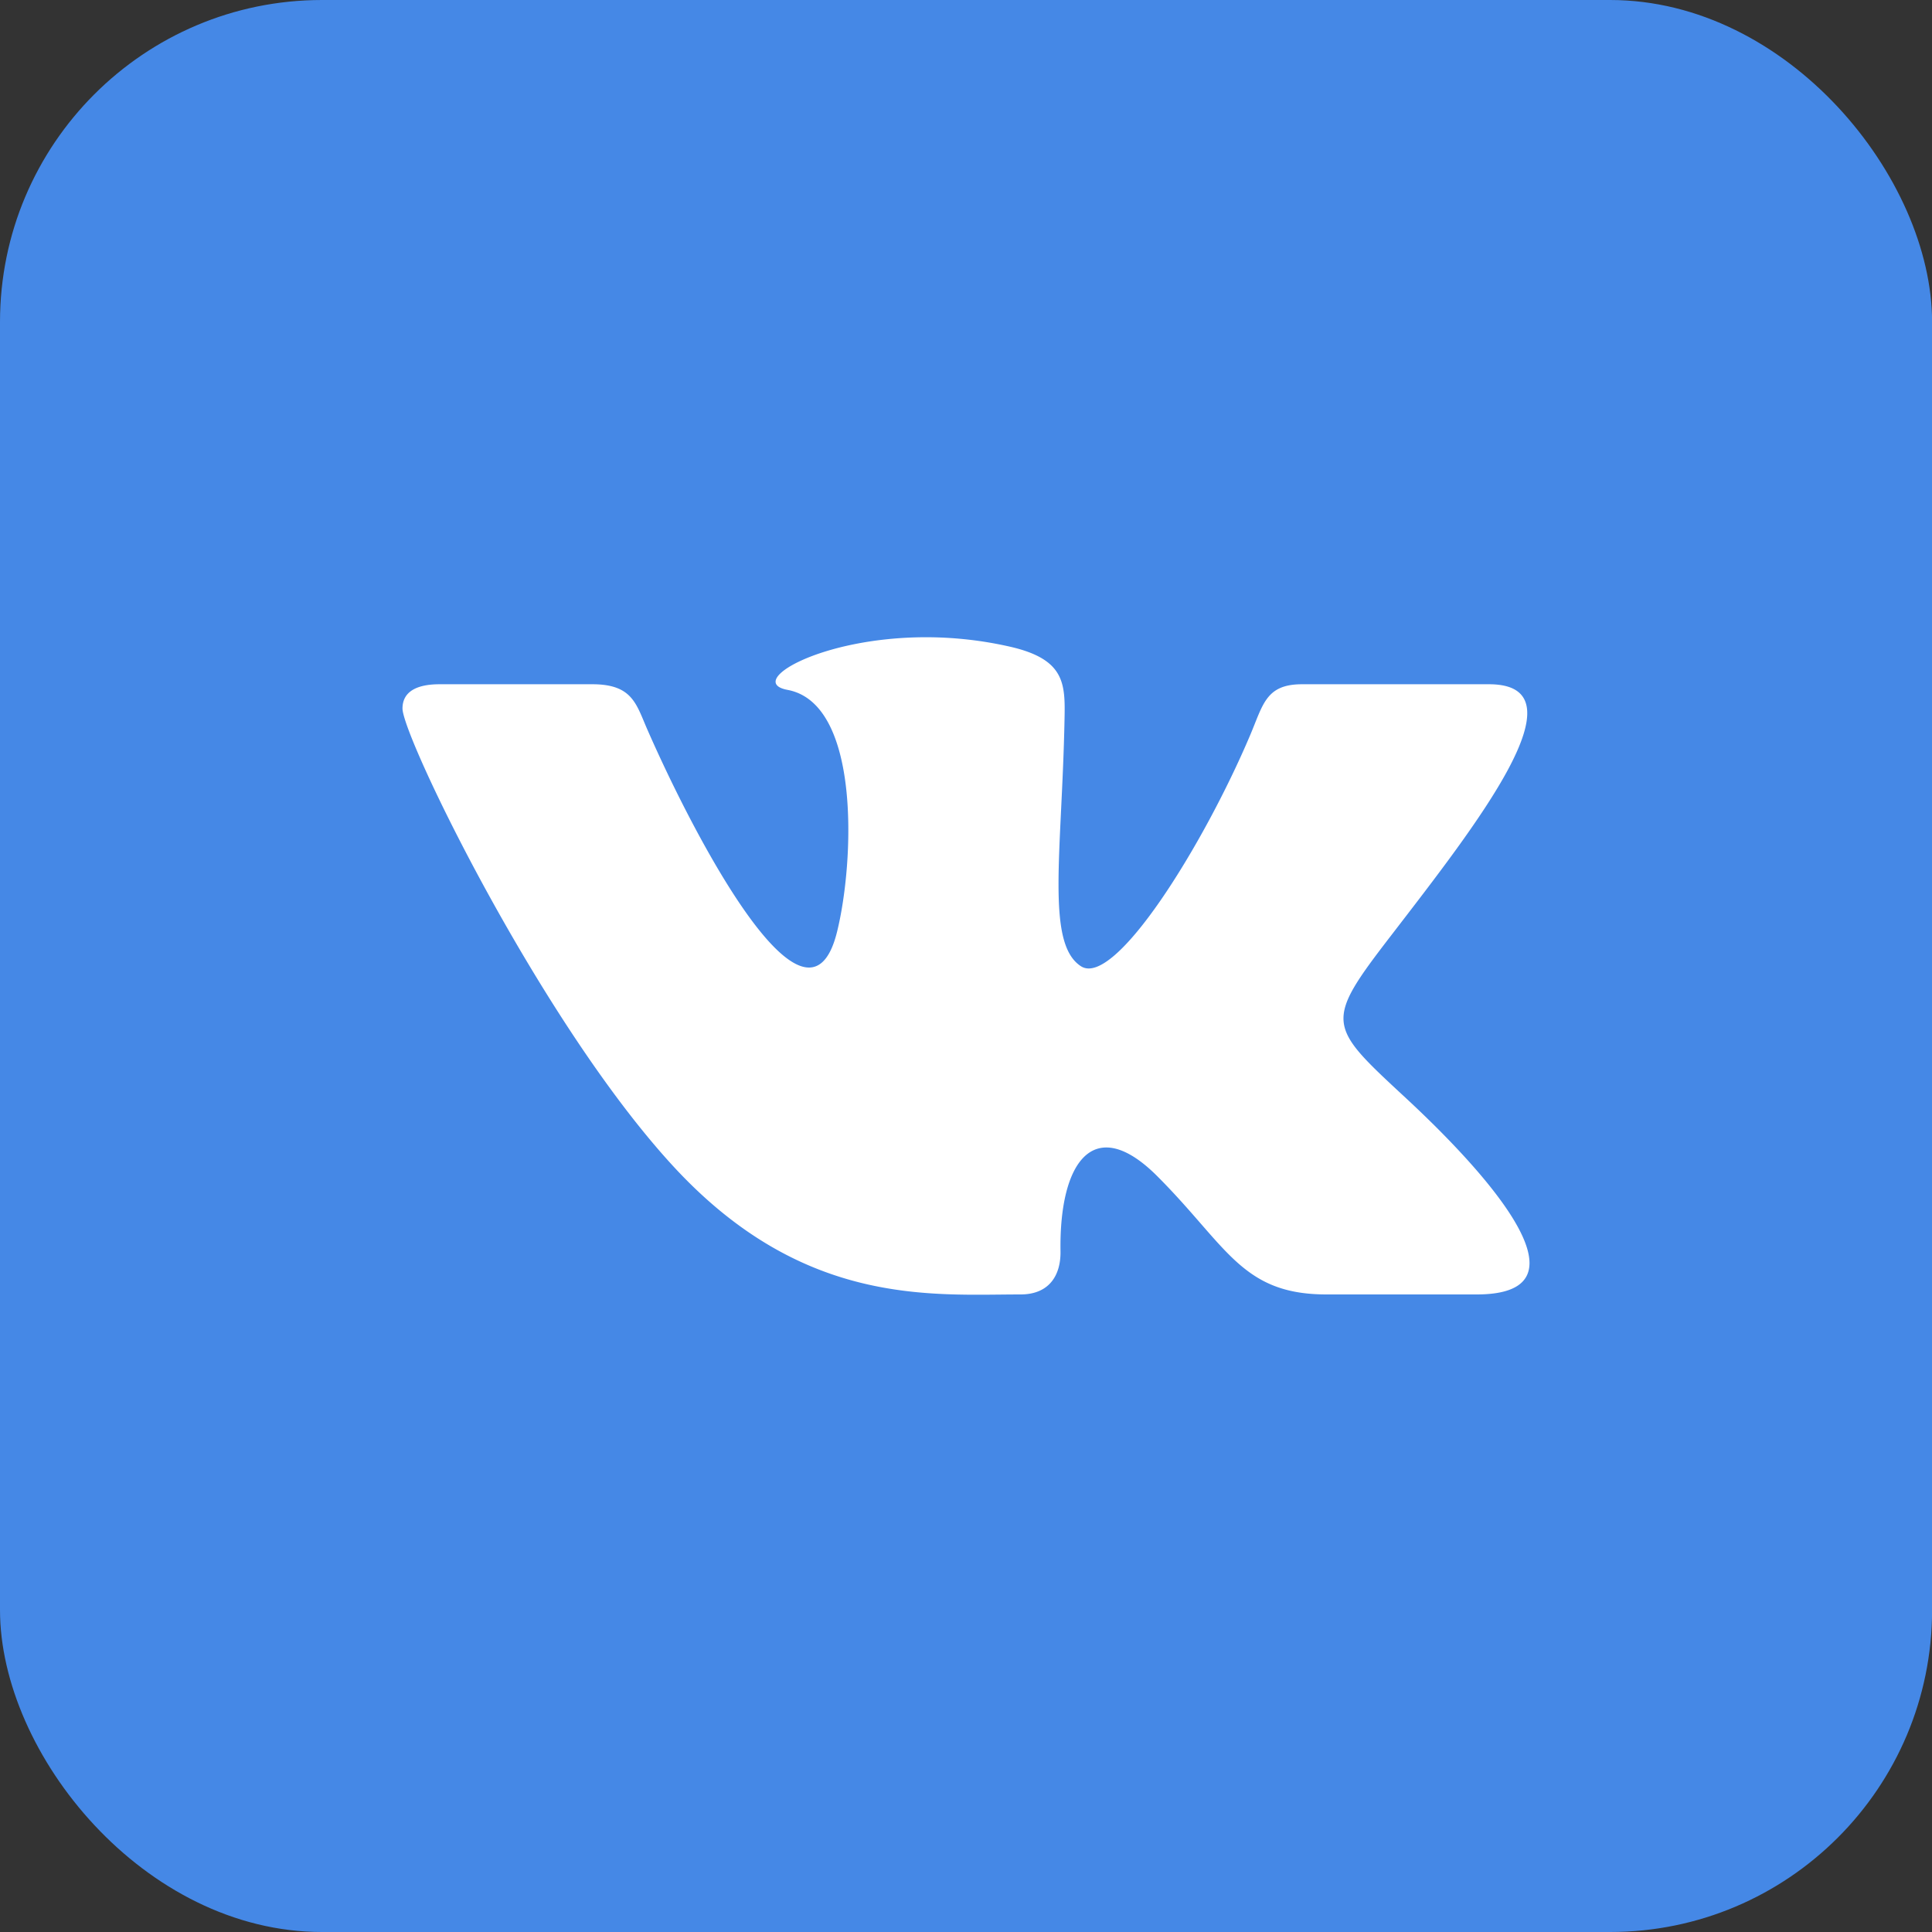 <svg width="24" height="24" fill="none" xmlns="http://www.w3.org/2000/svg"><rect width="100%" height="100%" fill="#333333" stroke="none"/><rect width="24.001" height="24" rx="4" fill="#4588E6"/><path d="M12.678 16.08c.355 0 .5-.237.496-.534-.018-1.118.417-1.72 1.201-.936.868.868 1.048 1.47 2.102 1.47h1.867c.471 0 .656-.152.656-.39 0-.503-.828-1.392-1.53-2.044-.984-.913-1.03-.934-.183-2.033 1.05-1.365 2.425-3.113 1.209-3.113h-2.322c-.45 0-.483.254-.644.632-.58 1.369-1.683 3.142-2.102 2.871-.438-.283-.237-1.403-.204-3.069.009-.44.006-.741-.666-.898a4.707 4.707 0 00-1.055-.12c-1.326 0-2.24.557-1.72.654.916.17.828 2.153.614 3.01-.372 1.49-1.77-1.181-2.353-2.512-.141-.32-.184-.568-.686-.568H5.46c-.287 0-.46.094-.46.301 0 .351 1.727 3.92 3.376 5.7 1.607 1.734 3.196 1.579 4.302 1.579z" fill="#fff"/></svg>